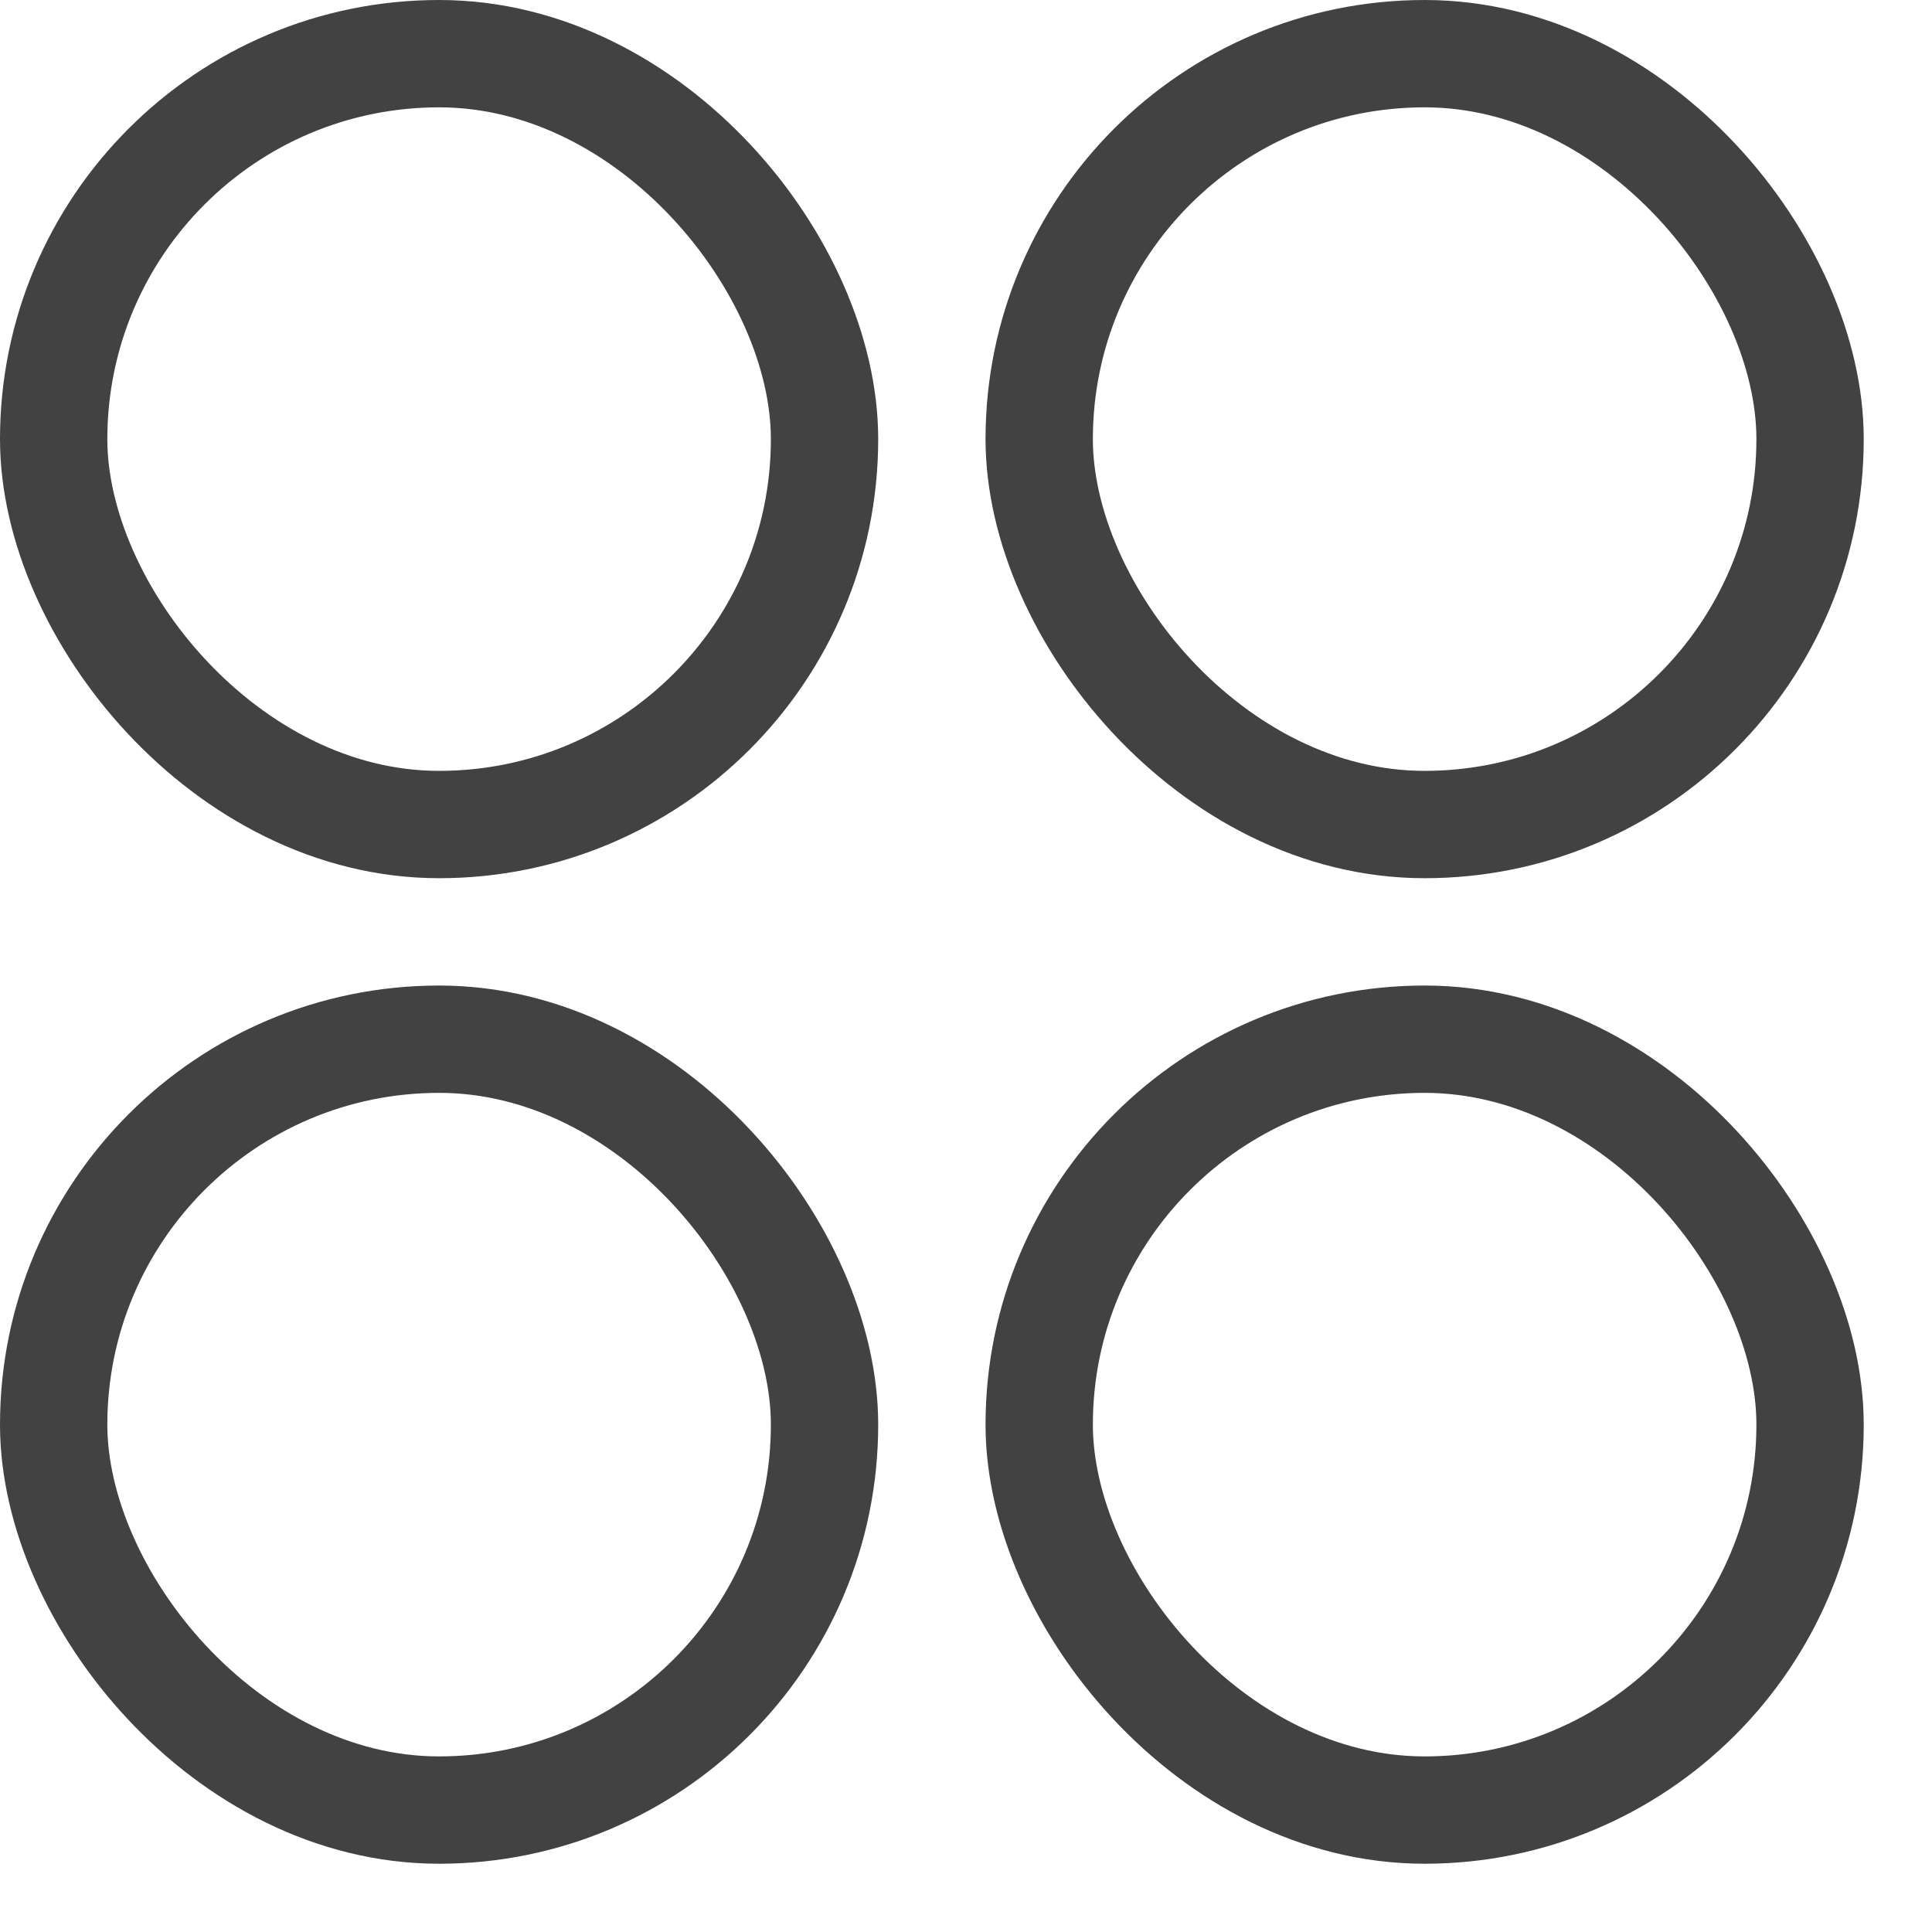 <svg width="18" height="18" viewBox="0 0 18 18" fill="none" xmlns="http://www.w3.org/2000/svg">
<rect x="0.5" y="0.5" width="7.182" height="7.182" rx="3.591" stroke="#424242"/>
<rect x="9.682" y="0.5" width="7.182" height="7.182" rx="3.591" stroke="#424242"/>
<rect x="9.682" y="9.682" width="7.182" height="7.182" rx="3.591" stroke="#424242"/>
<rect x="0.5" y="9.682" width="7.182" height="7.182" rx="3.591" stroke="#424242"/>
</svg>
